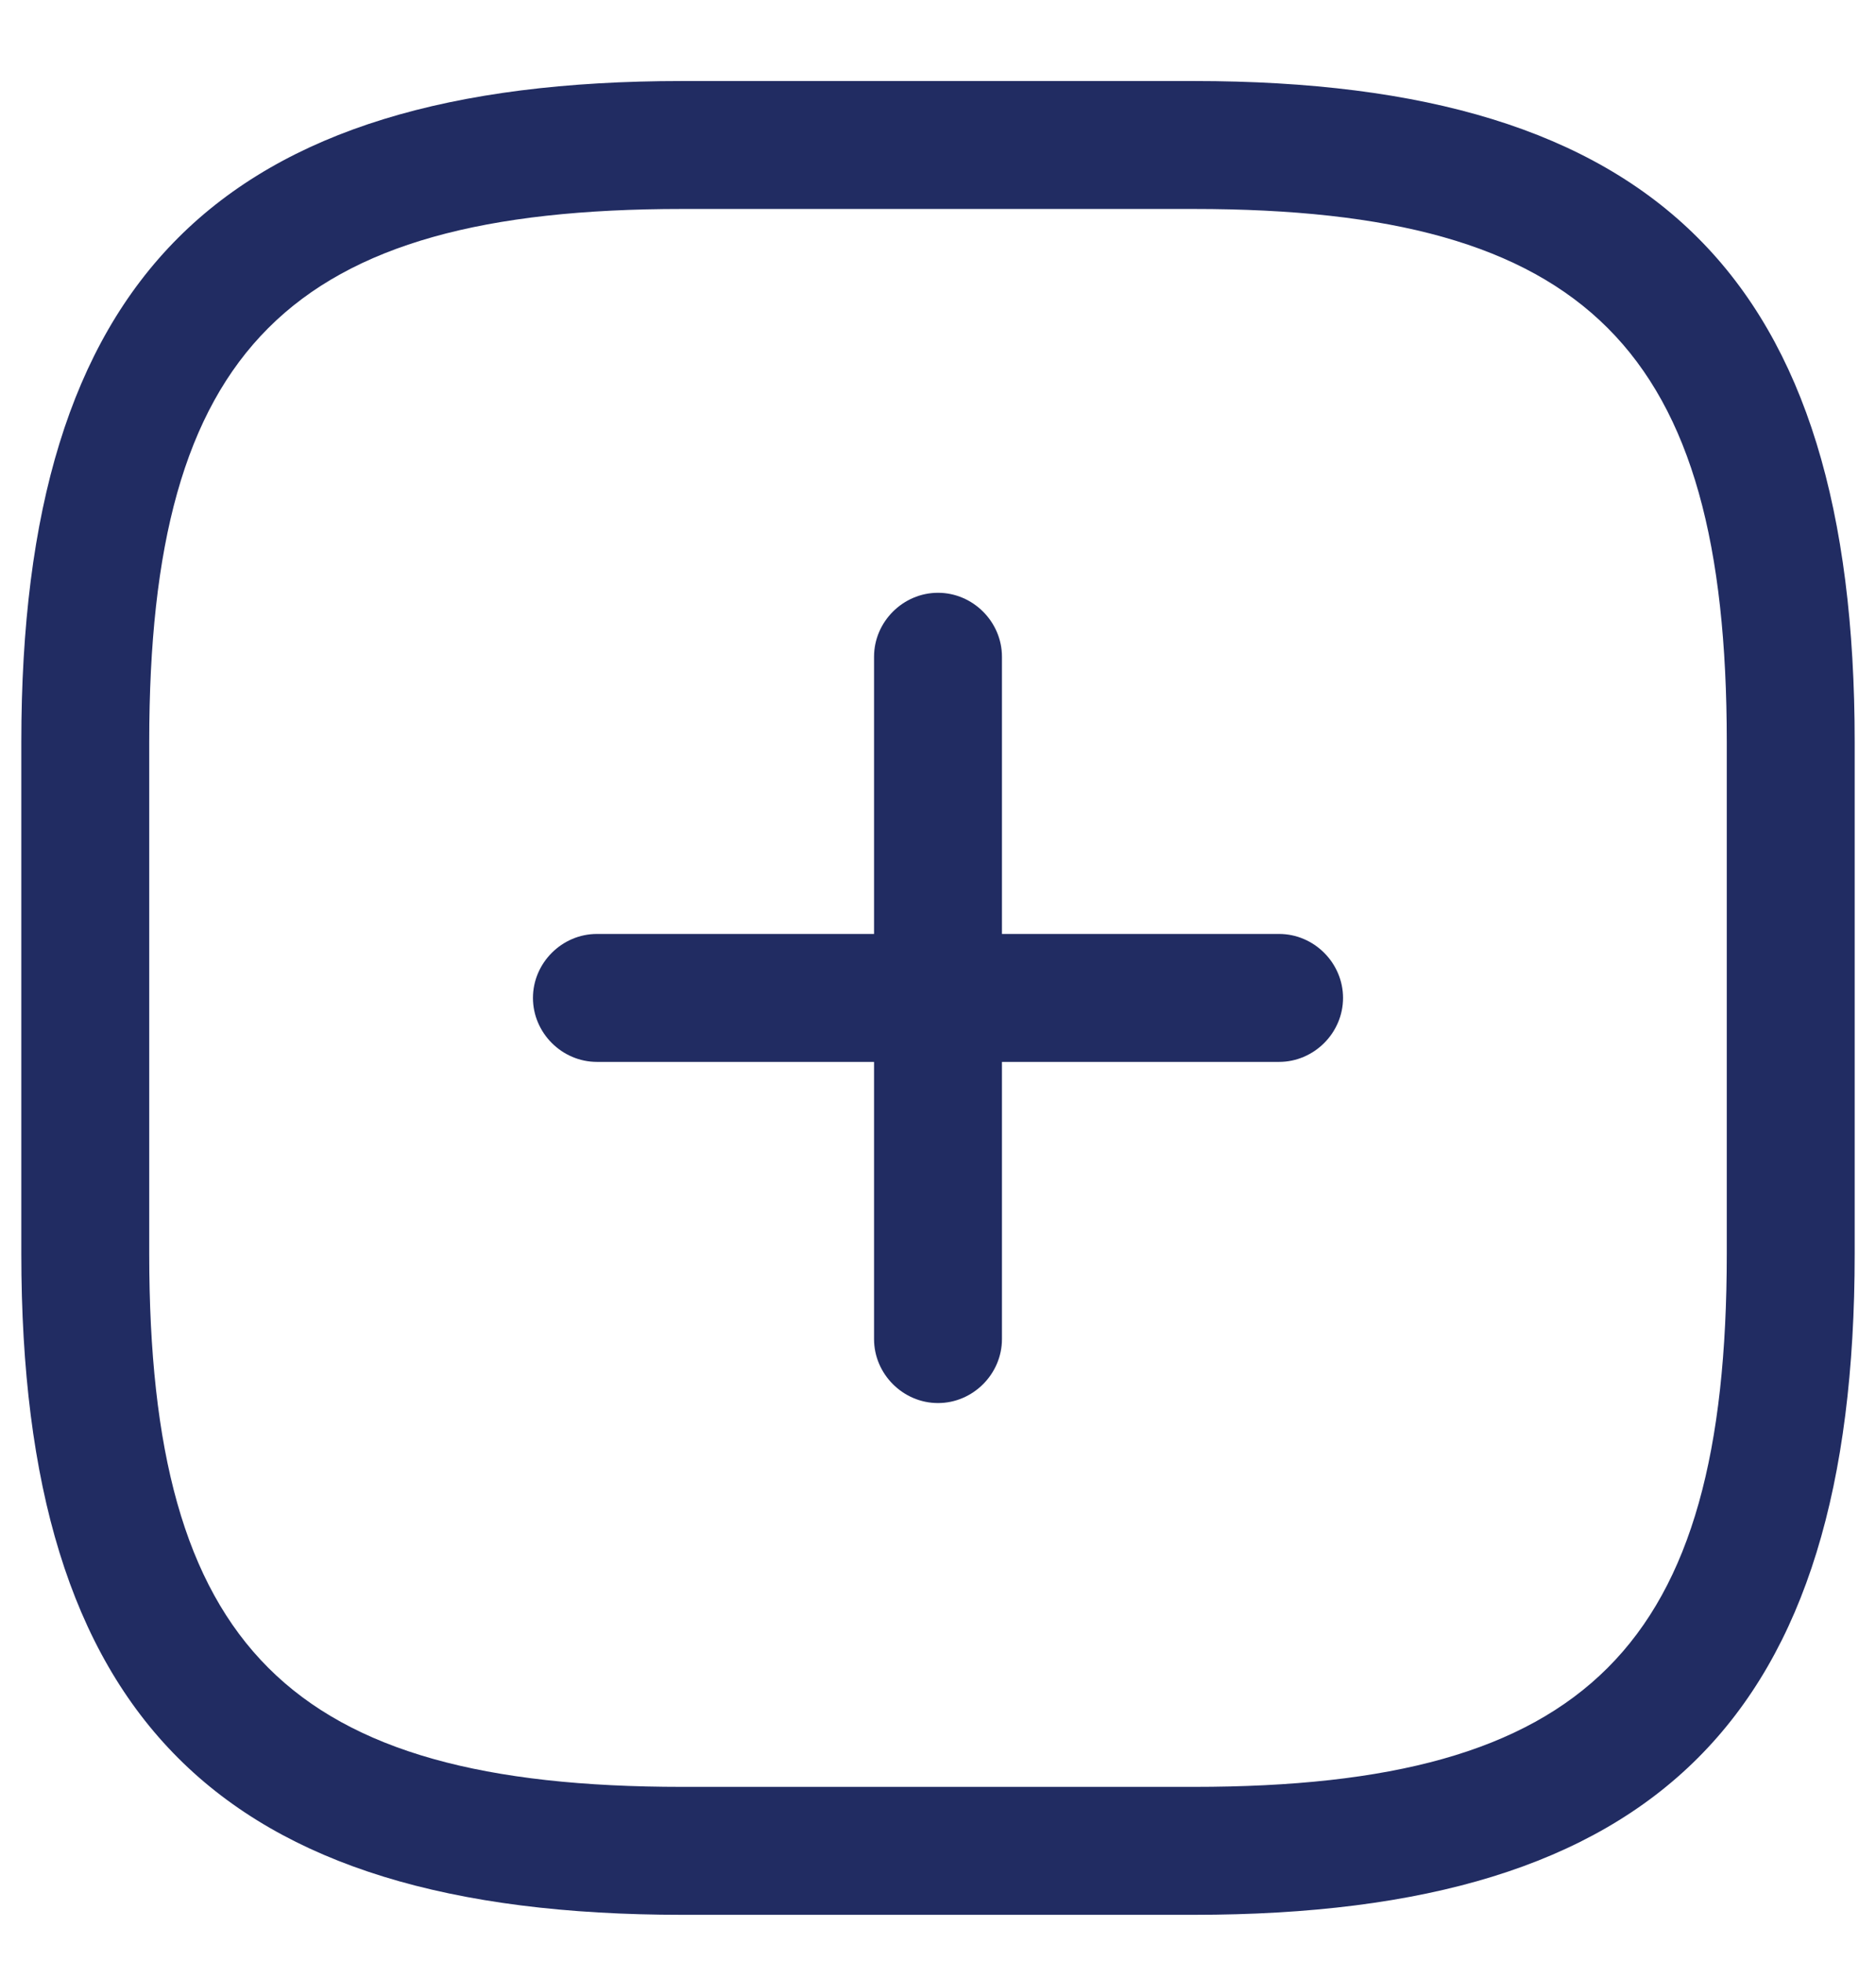 <svg width="22" height="23" viewBox="0 0 22 23" fill="none" xmlns="http://www.w3.org/2000/svg">
<path fill-rule="evenodd" clip-rule="evenodd" d="M0.25 14.7C0.25 20.13 2.57 22.45 8 22.45H14C19.43 22.45 21.75 20.13 21.75 14.7V8.7C21.75 3.27 19.43 0.95 14 0.95H8C2.57 0.95 0.25 3.27 0.25 8.7V14.7ZM1.75 8.7C1.75 4.09 3.39 2.45 8 2.45H14C18.61 2.45 20.25 4.09 20.25 8.7V14.7C20.25 19.31 18.61 20.95 14 20.95H8C3.39 20.95 1.75 19.31 1.75 14.7V8.7ZM11 16.45C10.59 16.45 10.25 16.11 10.25 15.7V12.45H7C6.59 12.45 6.25 12.11 6.25 11.7C6.25 11.29 6.59 10.95 7 10.95H10.25V7.7C10.25 7.29 10.59 6.95 11 6.95C11.41 6.95 11.75 7.29 11.75 7.7V10.95H15C15.41 10.95 15.75 11.29 15.75 11.7C15.75 12.11 15.41 12.45 15 12.45H11.75V15.7C11.75 16.11 11.41 16.45 11 16.45Z" fill="#212C62"/>
</svg>
